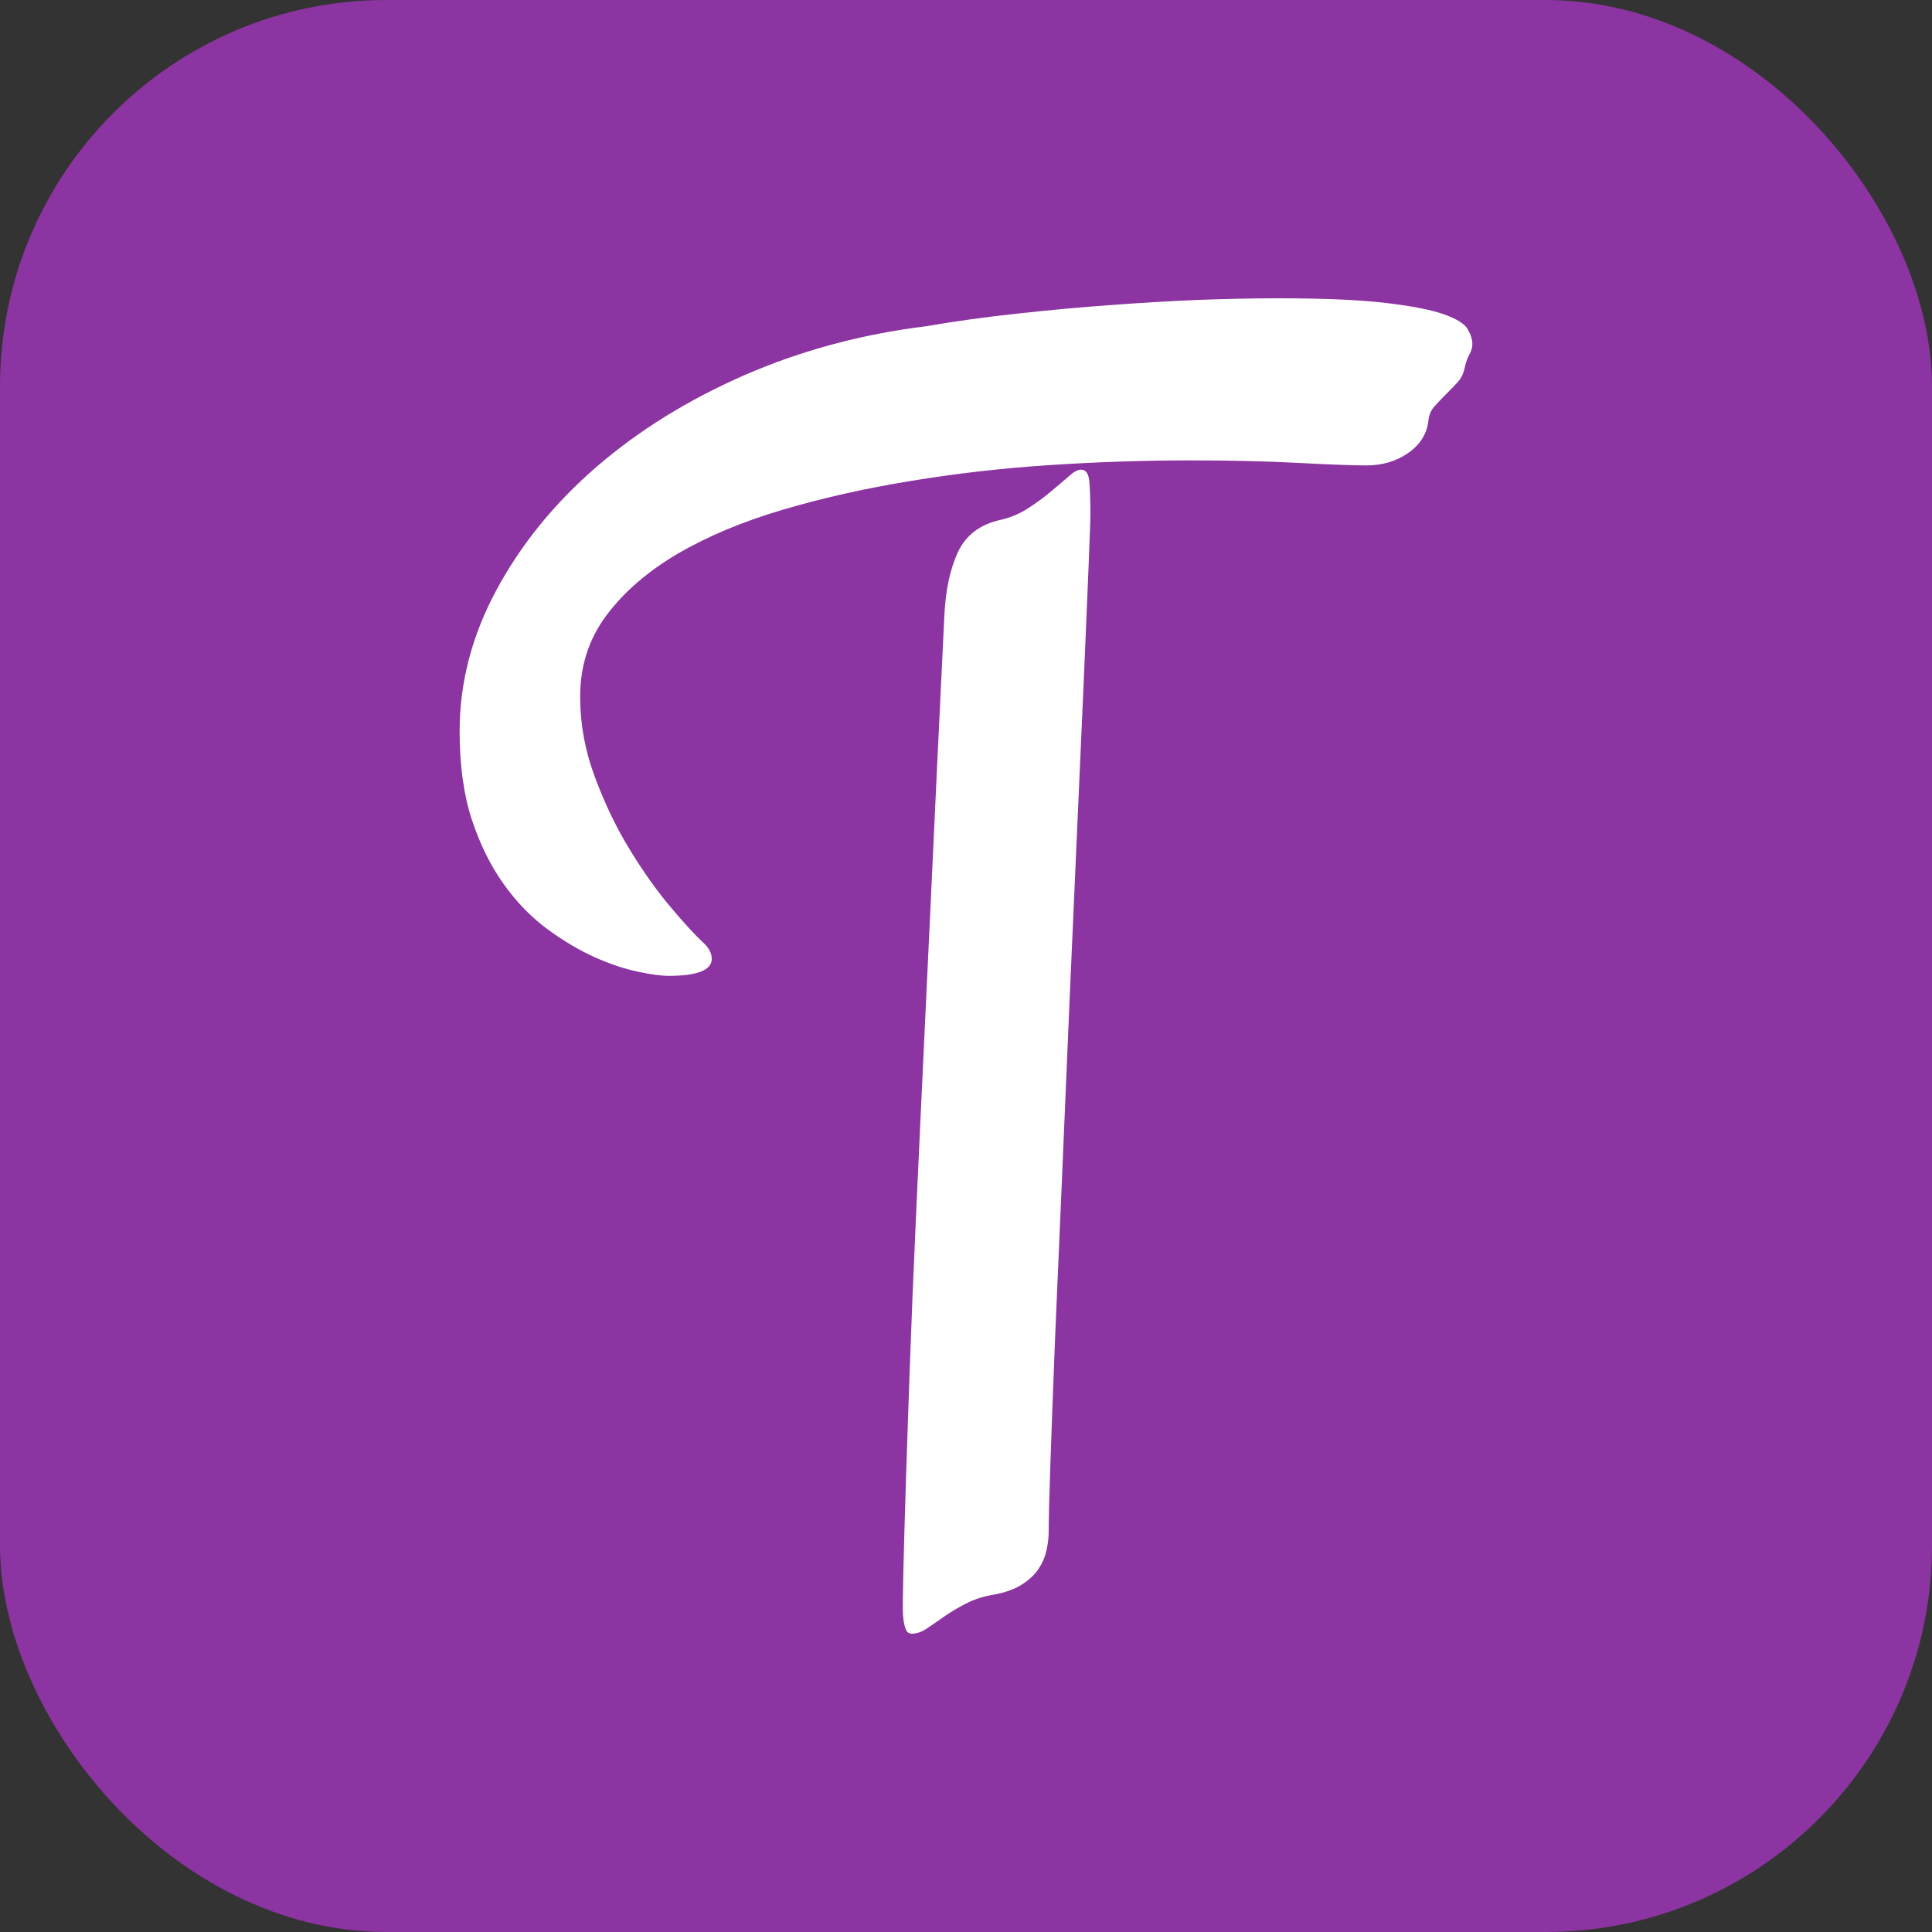 <svg xmlns="http://www.w3.org/2000/svg" width="256" height="256" viewBox="0 0 100 100"><rect x="0" y="0" width="100" height="100" fill="#333333" stroke="none"/><rect width="100" height="100" rx="20" fill="#8c34a2"></rect><path d="M75.82 19.00L75.82 19.00Q75.73 19.48 75.44 19.79Q75.16 20.10 74.85 20.40Q74.54 20.71 74.26 21.02Q73.97 21.33 73.93 21.81L73.93 21.81Q73.80 22.82 72.87 23.46Q71.95 24.09 70.72 24.09L70.72 24.09Q69.67 24.09 67.20 23.96Q64.74 23.83 61.58 23.83L61.58 23.83Q58.06 23.83 54.37 24.07Q50.68 24.31 47.17 24.89Q43.65 25.46 40.53 26.38Q37.41 27.30 35.08 28.66Q32.75 30.03 31.39 31.85Q30.03 33.67 30.03 36.05L30.03 36.05Q30.03 38.20 30.80 40.24Q31.56 42.29 32.60 43.98Q33.63 45.67 34.71 46.95Q35.78 48.22 36.40 48.79L36.40 48.79Q36.84 49.19 36.84 49.63L36.84 49.63Q36.84 50.51 34.60 50.51L34.60 50.51Q34.03 50.51 32.99 50.29Q31.96 50.07 30.77 49.54Q29.59 49.01 28.33 48.09Q27.08 47.17 26.07 45.76Q25.06 44.35 24.42 42.42Q23.79 40.49 23.79 37.85L23.79 37.85Q23.79 34.07 25.70 30.53Q27.61 26.99 30.88 24.16Q34.16 21.33 38.55 19.41Q42.95 17.50 47.91 16.89L47.91 16.89Q50.24 16.49 52.68 16.23Q55.12 15.96 57.49 15.79Q59.87 15.61 62.08 15.52Q64.30 15.44 66.19 15.44L66.19 15.44Q69.71 15.44 71.73 15.68Q73.75 15.92 74.74 16.27Q75.73 16.62 75.97 17.04Q76.21 17.46 76.21 17.81L76.21 17.81Q76.21 18.07 76.06 18.34Q75.91 18.60 75.82 19.00ZM56.44 26.64L56.44 26.64Q56.44 26.95 56.35 29.19Q56.26 31.43 56.11 34.90Q55.95 38.38 55.76 42.77Q55.56 47.17 55.36 51.80Q55.16 56.44 54.97 60.96Q54.77 65.49 54.61 69.27Q54.46 73.05 54.37 75.71Q54.28 78.37 54.28 79.25L54.28 79.25Q54.28 79.73 54.17 80.23Q54.06 80.74 53.76 81.20Q53.45 81.66 52.90 82.01Q52.35 82.37 51.43 82.54L51.43 82.54Q50.64 82.67 50 83.00Q49.36 83.33 48.86 83.68Q48.35 84.04 47.96 84.30Q47.56 84.56 47.21 84.56L47.21 84.56Q46.99 84.56 46.90 84.37Q46.81 84.17 46.77 83.88Q46.73 83.60 46.73 83.31Q46.73 83.02 46.73 82.81L46.73 82.81Q46.77 80.08 46.99 73.66L46.99 73.66Q47.08 70.94 47.23 67.14Q47.39 63.34 47.63 58.22Q47.87 53.10 48.18 46.57Q48.48 40.05 48.88 31.87L48.88 31.87Q48.97 29.90 49.58 28.58Q50.20 27.26 51.78 26.91L51.78 26.91Q52.57 26.73 53.21 26.31Q53.85 25.90 54.37 25.46Q54.90 25.02 55.30 24.67Q55.69 24.31 55.95 24.31L55.95 24.31Q56.35 24.31 56.39 25.00Q56.44 25.68 56.44 26.64Z" fill="#fff"></path></svg>